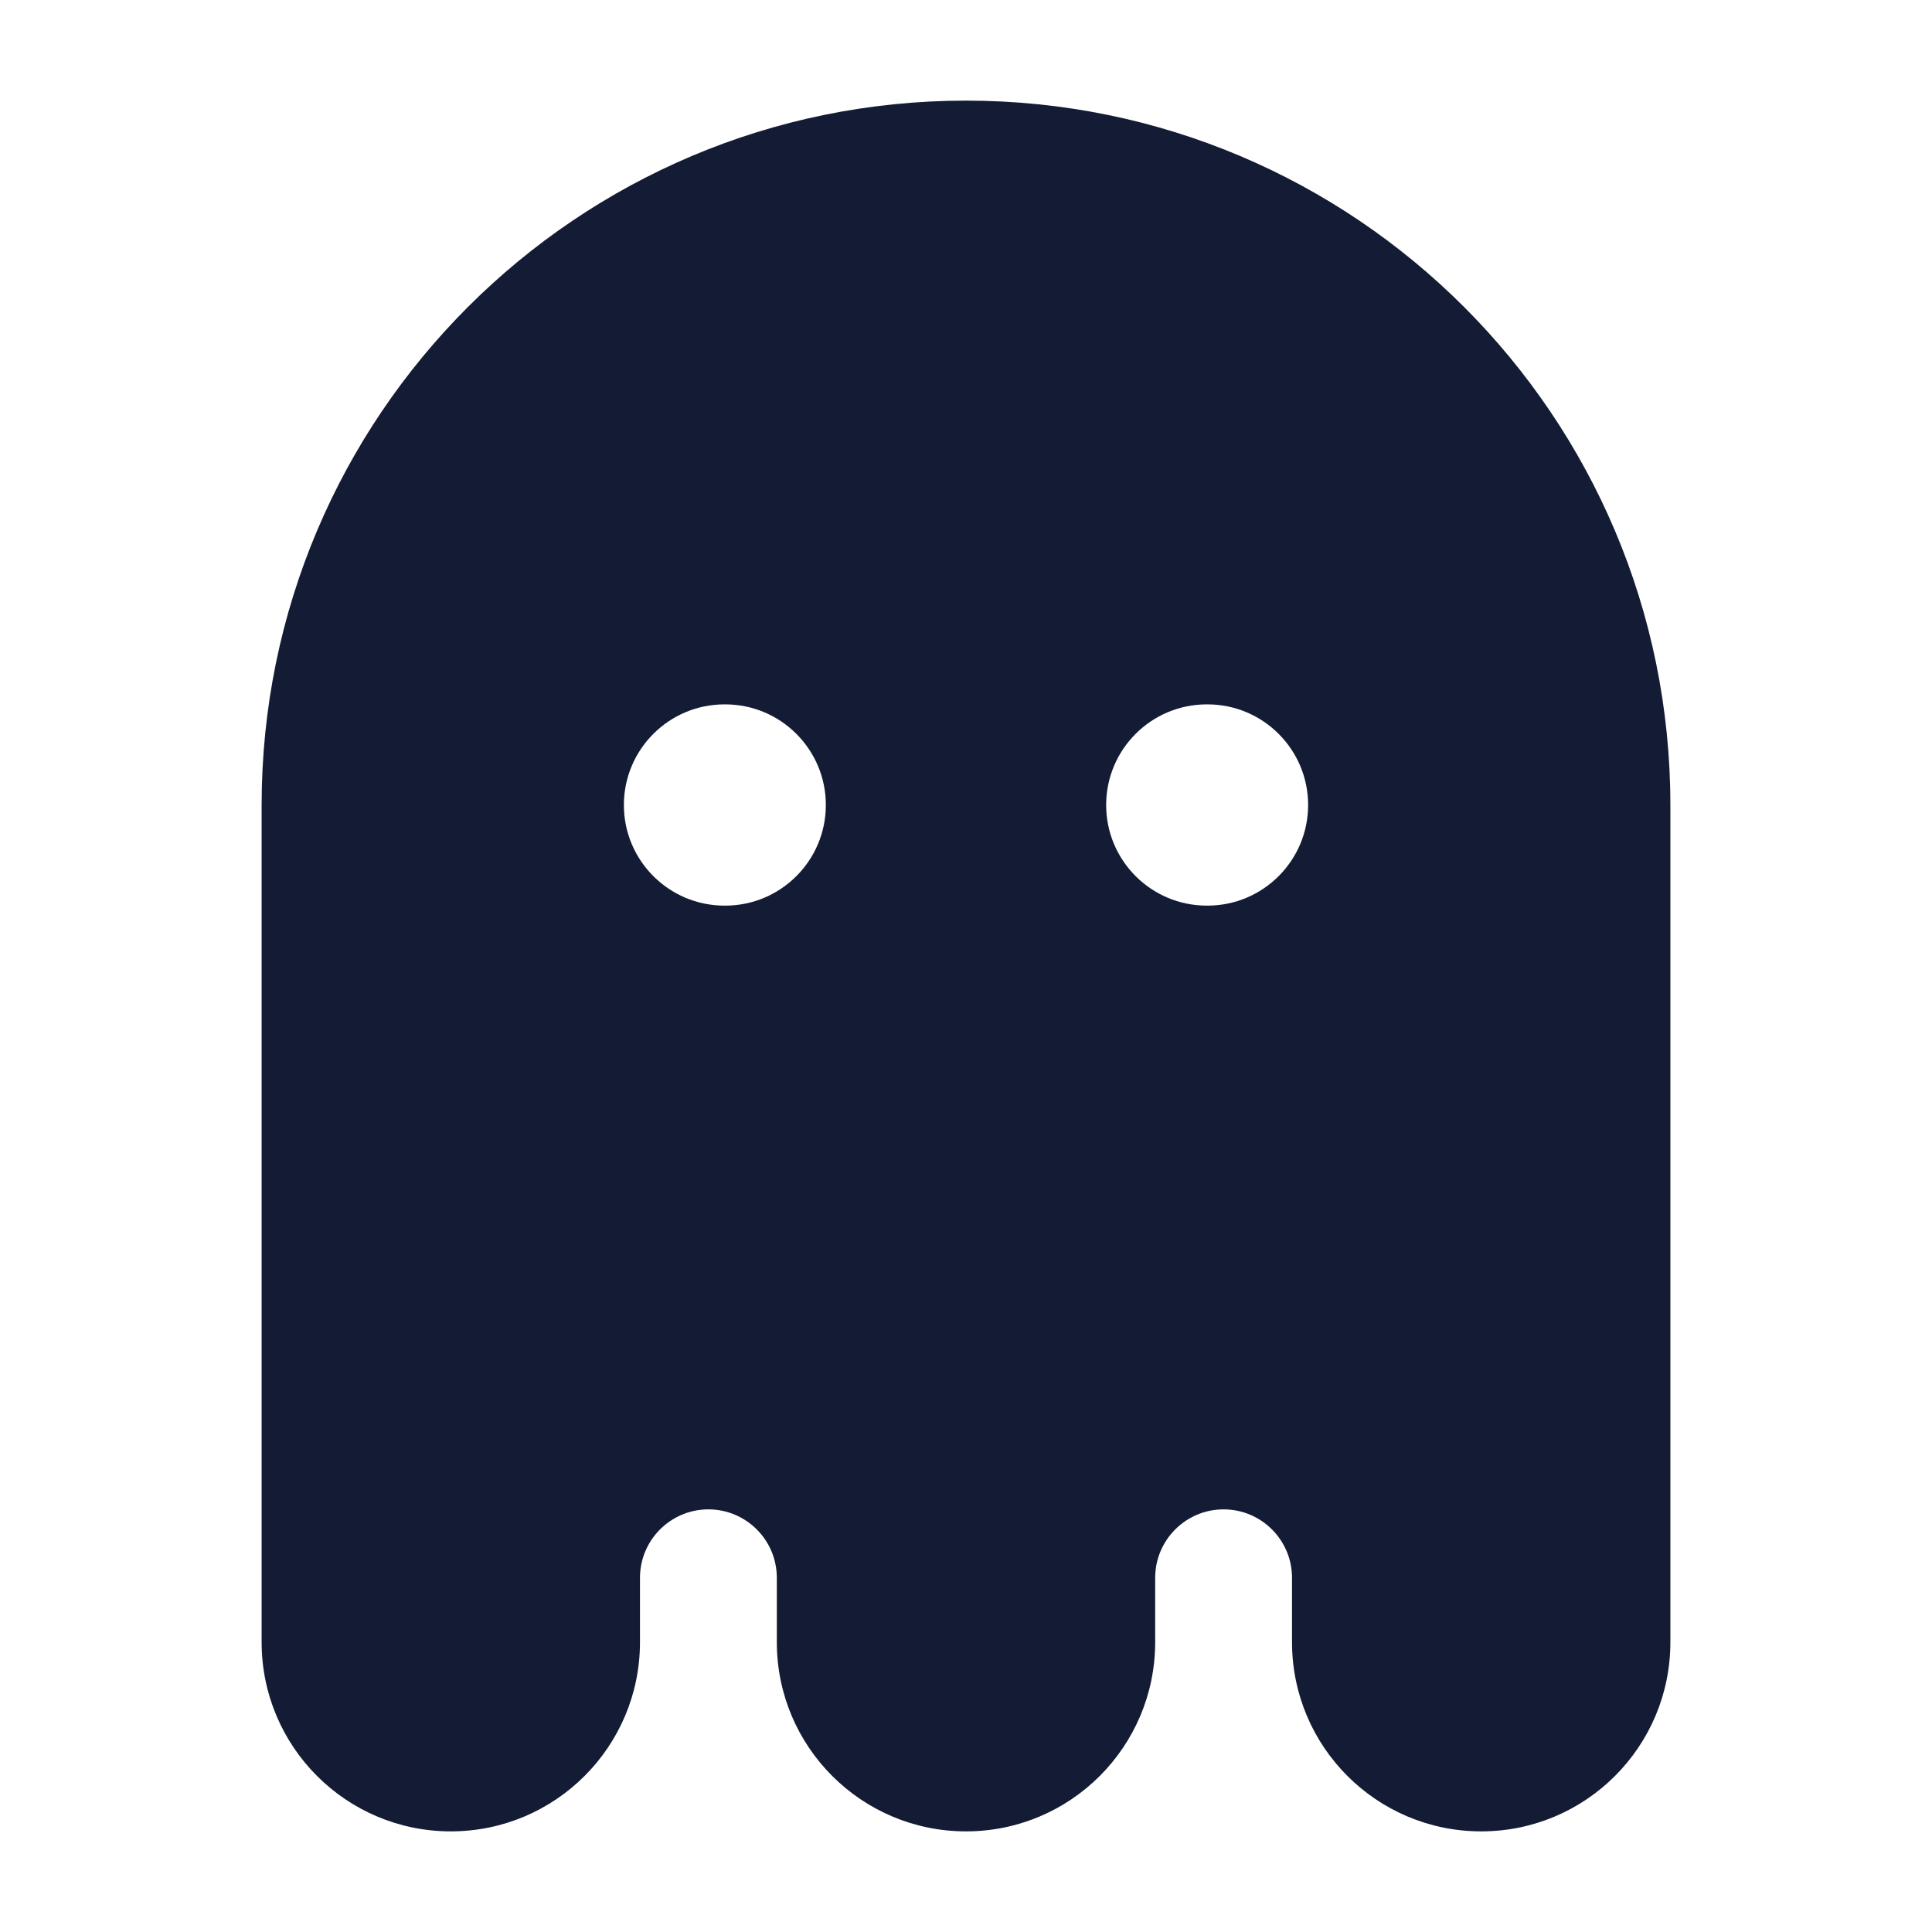 <svg width="24" height="24" viewBox="0 0 24 24" fill="none" xmlns="http://www.w3.org/2000/svg">
<path fill-rule="evenodd" clip-rule="evenodd" d="M12 1.25C7.168 1.25 3.25 5.168 3.25 10V20.4C3.25 21.698 4.302 22.75 5.6 22.75C6.898 22.75 7.95 21.698 7.95 20.4V19.6C7.95 19.131 8.331 18.75 8.8 18.75C9.269 18.75 9.65 19.131 9.65 19.6V20.4C9.65 21.698 10.702 22.75 12 22.75C13.298 22.75 14.35 21.698 14.35 20.4V19.6C14.35 19.131 14.731 18.75 15.2 18.75C15.669 18.75 16.05 19.131 16.05 19.6V20.4C16.05 21.698 17.102 22.75 18.4 22.75C19.698 22.75 20.75 21.698 20.75 20.4V10C20.75 5.168 16.832 1.25 12 1.25ZM9 8.75C8.31 8.75 7.75 9.31 7.75 10C7.75 10.69 8.31 11.25 9 11.25H9.009C9.699 11.25 10.259 10.69 10.259 10C10.259 9.31 9.699 8.75 9.009 8.75H9ZM14.991 8.75C14.301 8.75 13.741 9.31 13.741 10C13.741 10.69 14.301 11.25 14.991 11.25H15C15.69 11.25 16.25 10.69 16.25 10C16.25 9.31 15.69 8.75 15 8.75H14.991Z" fill="#141B34"/>
</svg>
